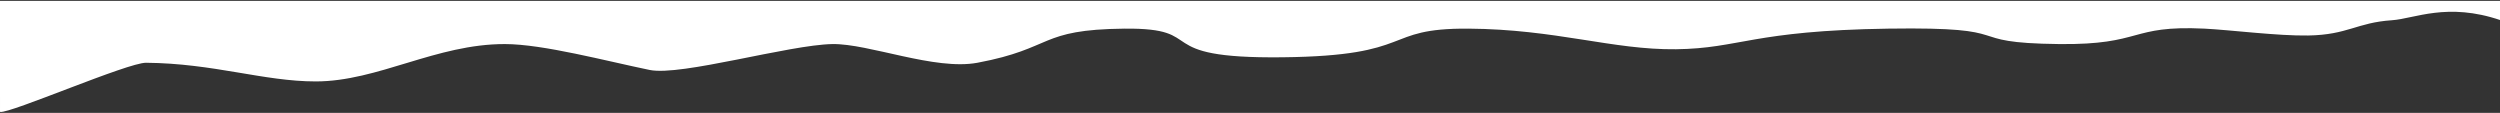 <?xml version="1.0" encoding="UTF-8"?>
<svg width="1440px" height="65px" viewBox="0 0 1440 65" version="1.1" xmlns="http://www.w3.org/2000/svg" xmlns:xlink="http://www.w3.org/1999/xlink">
    <rect x="0" y="0" width="1440" height="65" fill="#333333" stroke="none"/>
    <!-- Generator: Sketch 53.2 (72643) - https://sketchapp.com -->
    <title>wave</title>
    <desc>Created with Sketch.</desc>
    <g id="Page-1" stroke="none" stroke-width="1" fill="none" fill-rule="evenodd">
        <g id="Desktop-HD" transform="translate(0, -509)" fill="#FFFFFF" fill-rule="nonzero" stroke="#FFFFFF">
            <g id="wave" transform="translate(720.5, 541.5) scale(1, -1) translate(-720.5, -541.5) translate(0, 510)">
                <path d="M84.097,28.351 C123.11,28.024 151.988,17.595 181.898,17.595 C217.611,17.625 251.147,39.206 290.861,39.117 C312.869,39.087 349.322,29.33 374.33,24.194 C392.137,20.542 454.46,38.701 479.469,39.117 C500.576,39.443 538.544,23.778 562.953,28.351 C607.168,36.634 597.675,47.501 647.692,48.006 C697.709,48.481 660.89,30.639 738.617,31.5 C816.244,32.331 795.187,48.362 845.805,48.006 C896.422,47.65 928.997,35.691 965.409,36.136 C1001.922,36.582 1009.238,46.848 1087.665,48.006 C1166.092,49.164 1127.055,39.77 1186.075,39.117 C1234.492,38.582 1226.197,50.114 1269.812,48.006 C1284.017,47.323 1312.189,43.75 1329.495,44.047 C1352.303,44.433 1357.276,51.473 1377.683,52.839 C1390.588,53.7 1409.589,63.379 1440.5,52.839 C1440.5,57.827 1441,58.012 1441,63 L0.5,63 C0.5,58.012 0,5.013 0,0.025 C5.702,-0.984 73.393,28.44 84.097,28.351 Z" id="Path"></path>
            </g>
        </g>
    </g>
</svg>